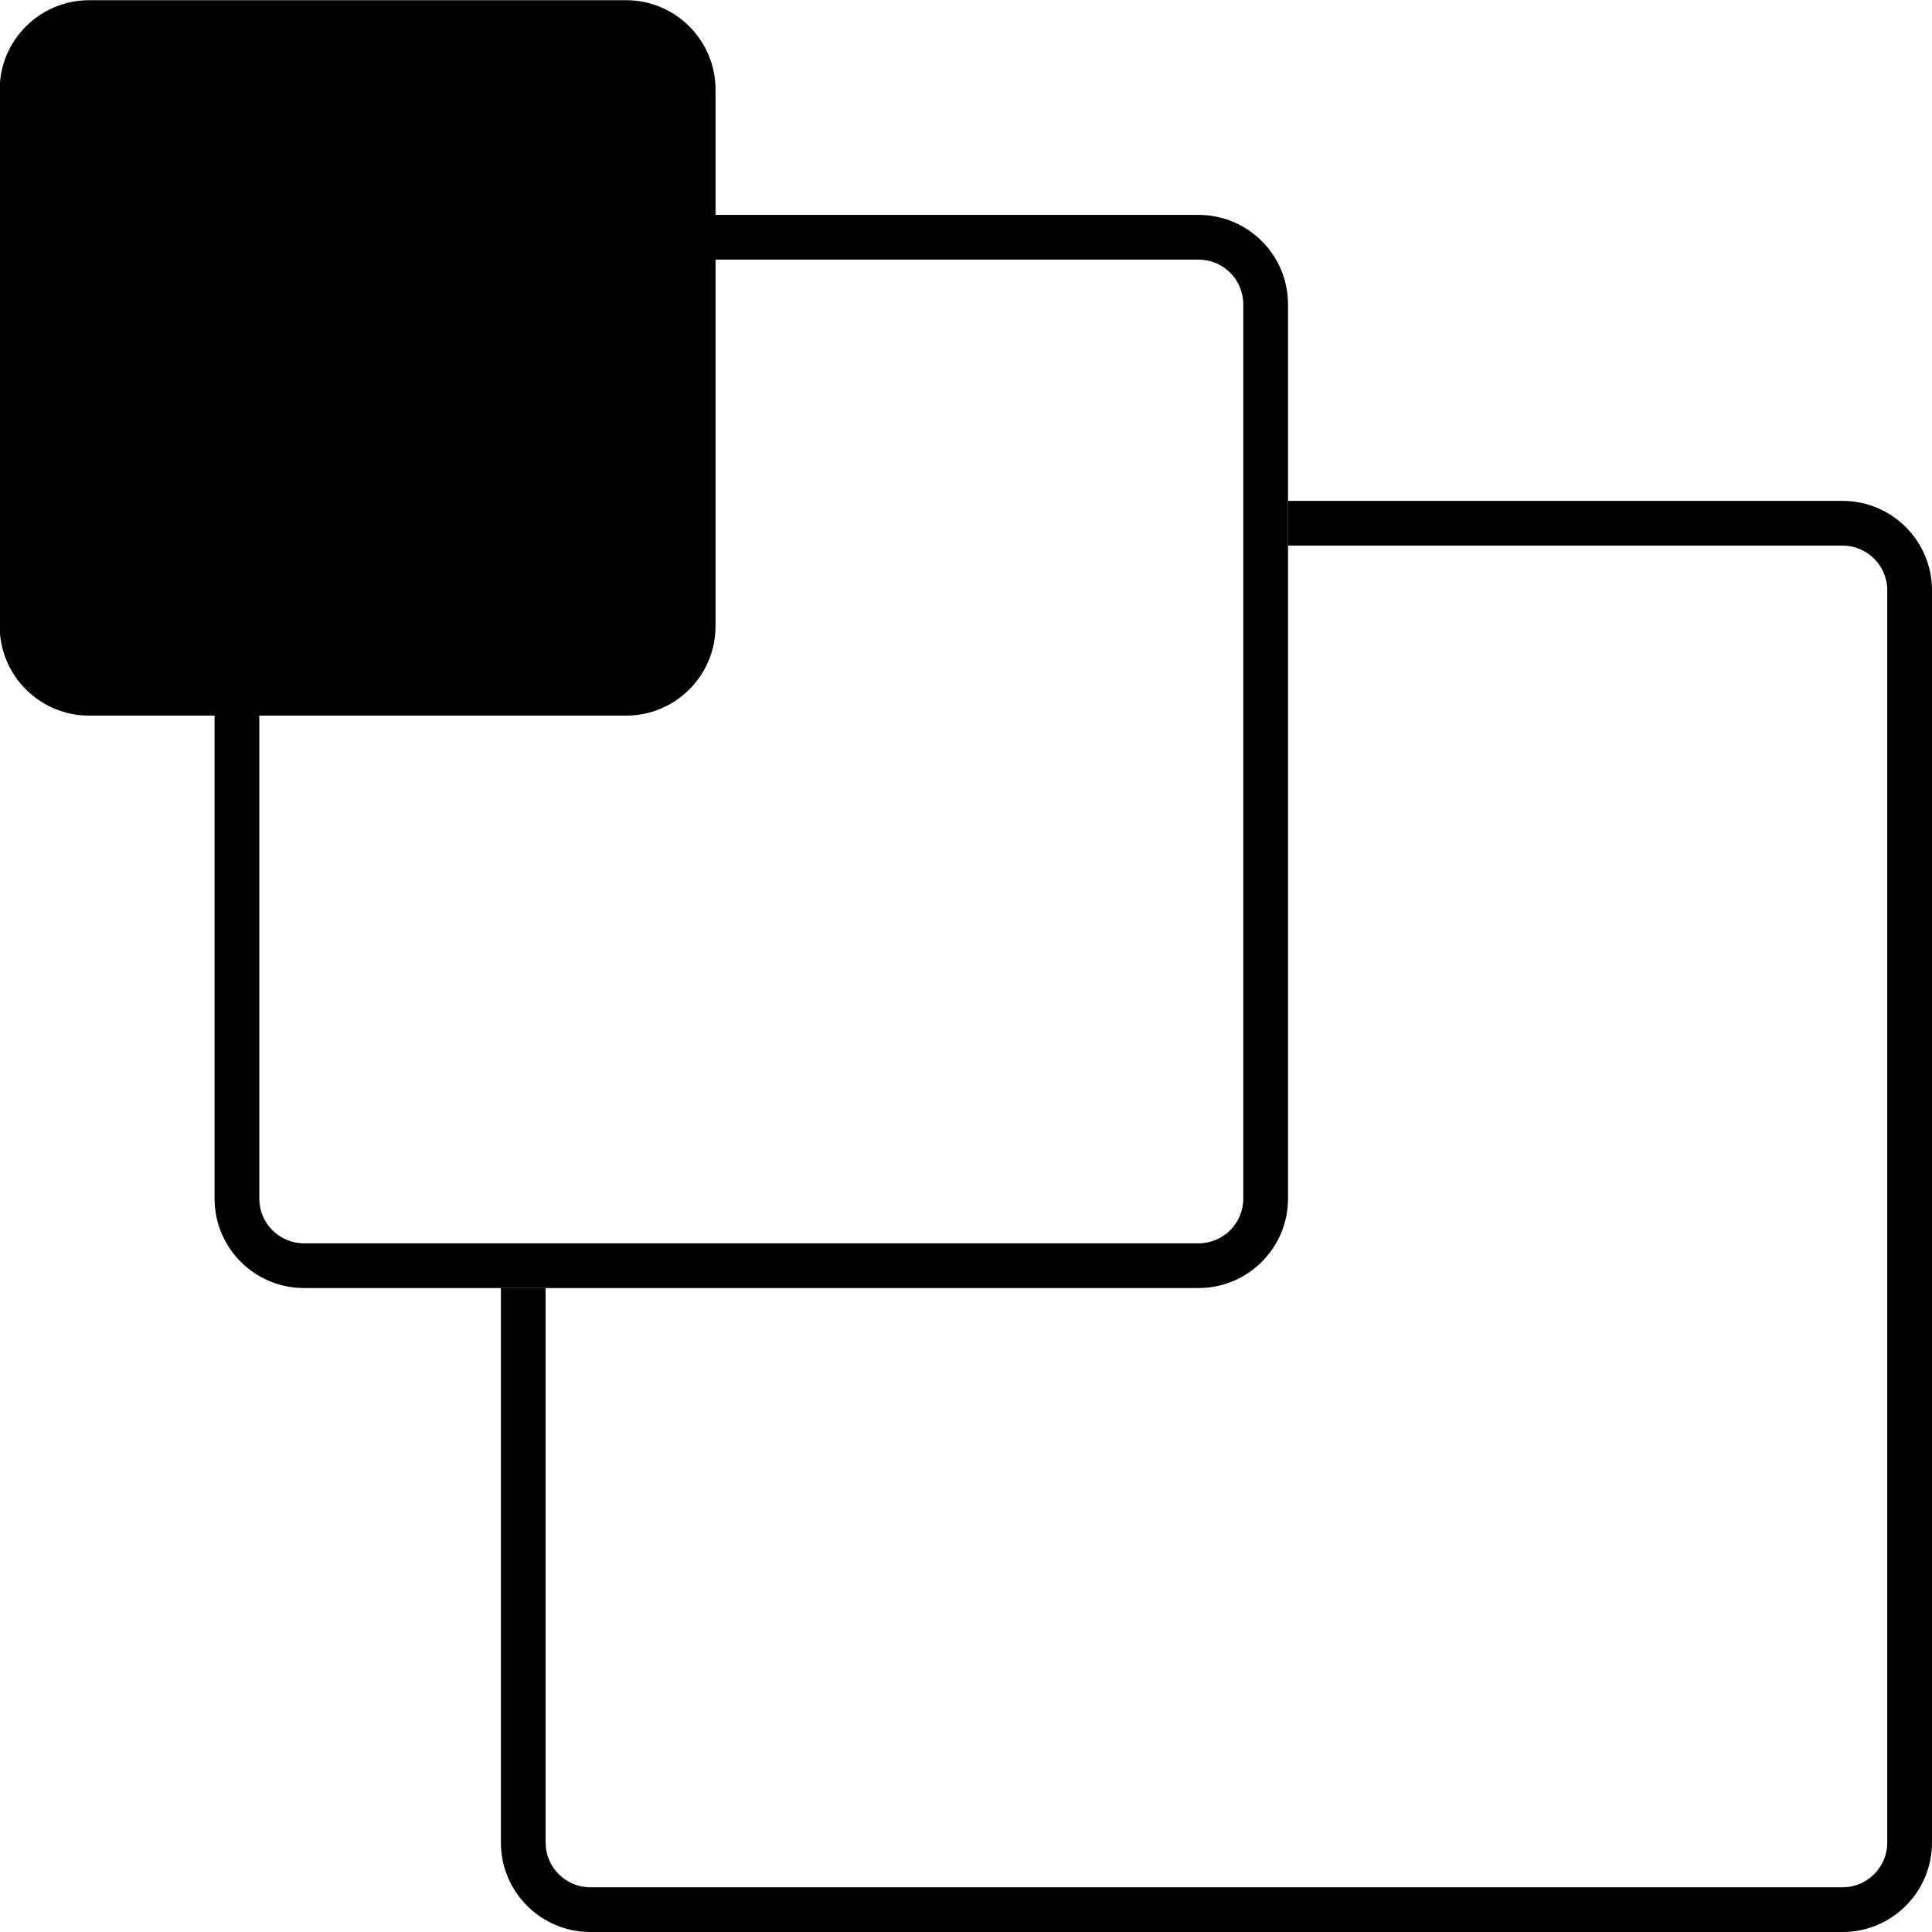 <svg clip-rule="evenodd" fill-rule="evenodd" stroke-linejoin="round" stroke-miterlimit="2" version="1.1" viewBox="0 0 1080 1080" xml:space="preserve" xmlns="http://www.w3.org/2000/svg">
    
        <g transform="matrix(-1.053 -1.2864e-16 1.4787e-16 -1.16 434.36 609.09)">
            <path d="m412.67 223.31c0-23.785-21.285-43.095-47.503-43.095h-285.02c-26.217 0-47.503 19.31-47.503 43.095v258.57c0 23.785 21.286 43.096 47.503 43.096h285.02c26.218 0 47.503-19.311 47.503-43.096v-258.57z" fill="currentColor"/>
        </g>
        <g transform="matrix(-1.579 -1.9295e-16 2.2181e-16 -1.74 771.55 1033.6)">
            <path d="m412.67 208.95c0-15.857-14.19-28.73-31.668-28.73h-316.69c-17.479 0-31.669 12.873-31.669 28.73v287.3c0 15.856 14.19 28.73 31.669 28.73h316.69c17.478 0 31.668-12.874 31.668-28.73v-287.3zm-15.834 0v287.3c0 7.928-7.095 14.365-15.834 14.365h-316.69c-8.739 0-15.835-6.437-15.835-14.365v-287.3c0-7.928 7.096-14.365 15.835-14.365h316.69c8.739 0 15.834 6.437 15.834 14.365z" fill="currentColor"/>
        </g>
        <path d="m720 280h310c27.6 0 50 22.404 50 50v700c0 27.6-22.4 50-50 50h-700c-27.596 0-50-22.4-50-50v-310h25v310c0 13.8 11.202 25 25 25h700c13.8 0 25-11.2 25-25v-700c0-13.798-11.2-25-25-25h-310v-25z" fill="currentColor"/>
    
</svg>
